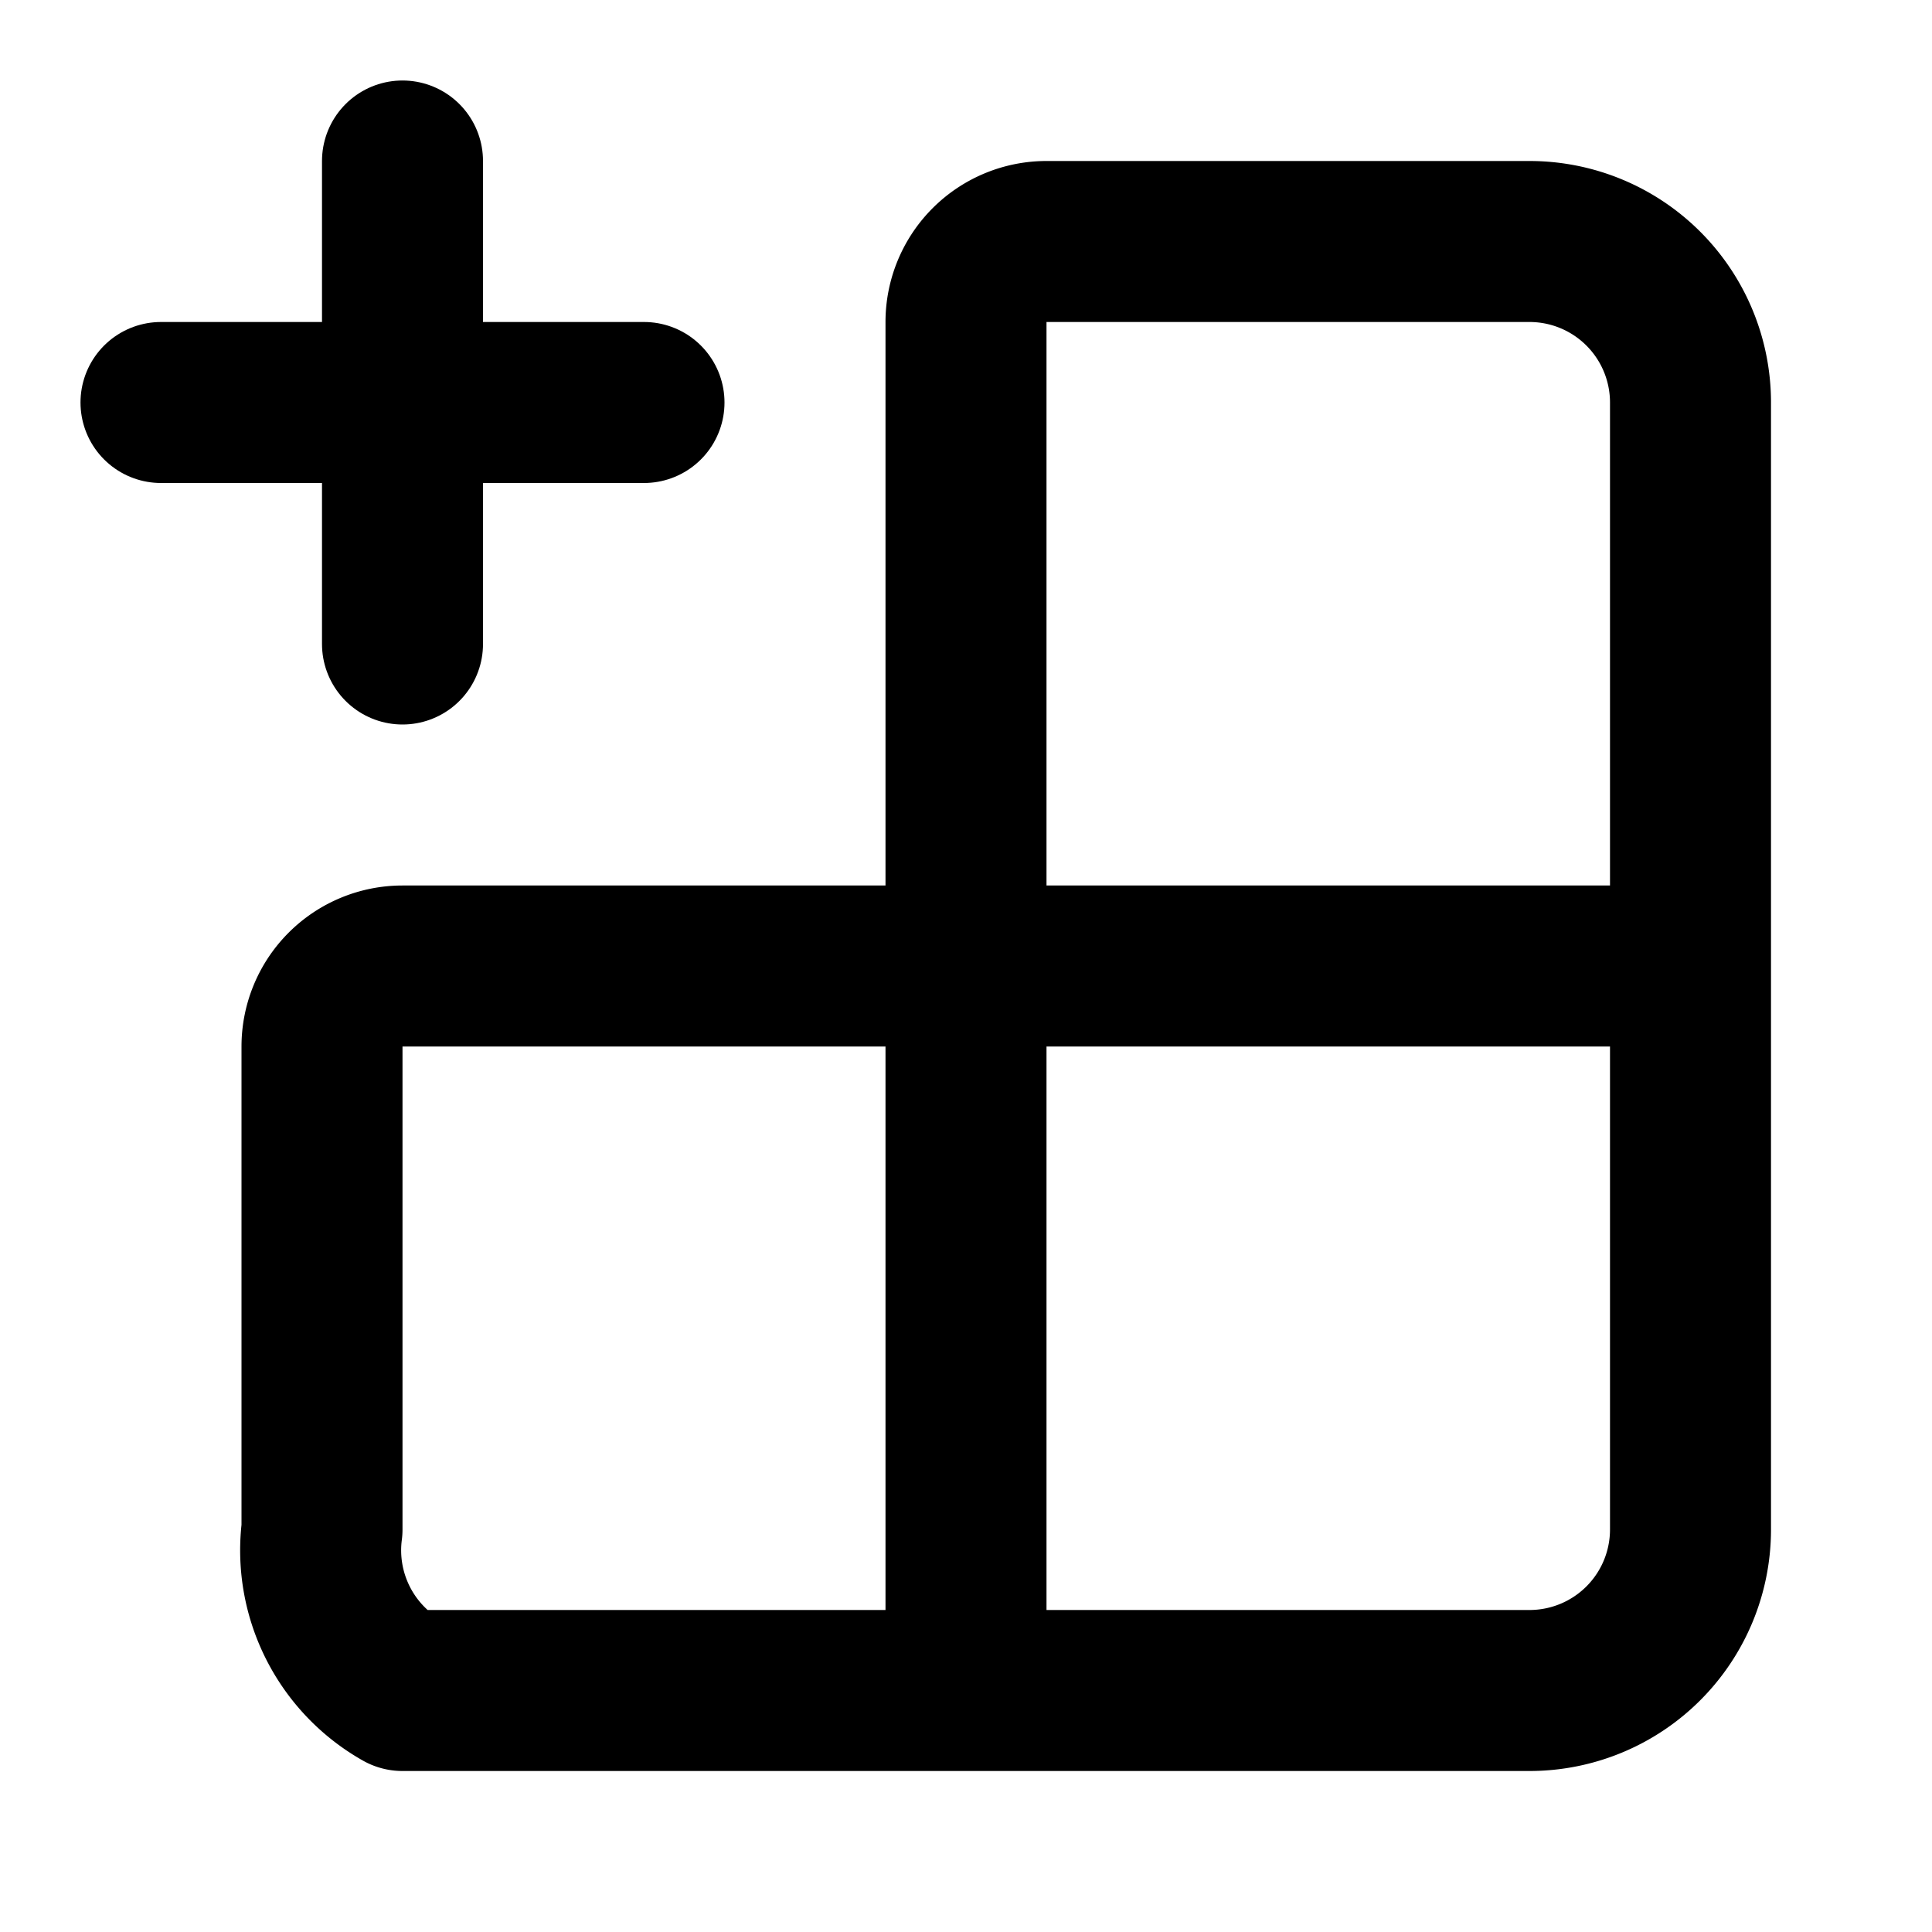 <svg xmlns="http://www.w3.org/2000/svg" width="24" height="24" viewBox="0 0 24 24" fill="none" stroke="currentColor" stroke-width="2" stroke-linecap="round" stroke-linejoin="round" class="lucide lucide-grid2x2-plus-icon lucide-grid-2x2-plus">
  <g transform="rotate(180 12 12) ">
    <path d="M12 3v17a1 1 0 0 1-1 1H5a2 2 0 0 1-2-2V5a2 2 0 0 1 2-2 h14a2 2 0 0 1 1 2v6a1 1 0 0 1-1 1H3"/>
    <path d="M16 19h6"/>
    <path d="M19 22v-6"/>
  </g>
</svg>